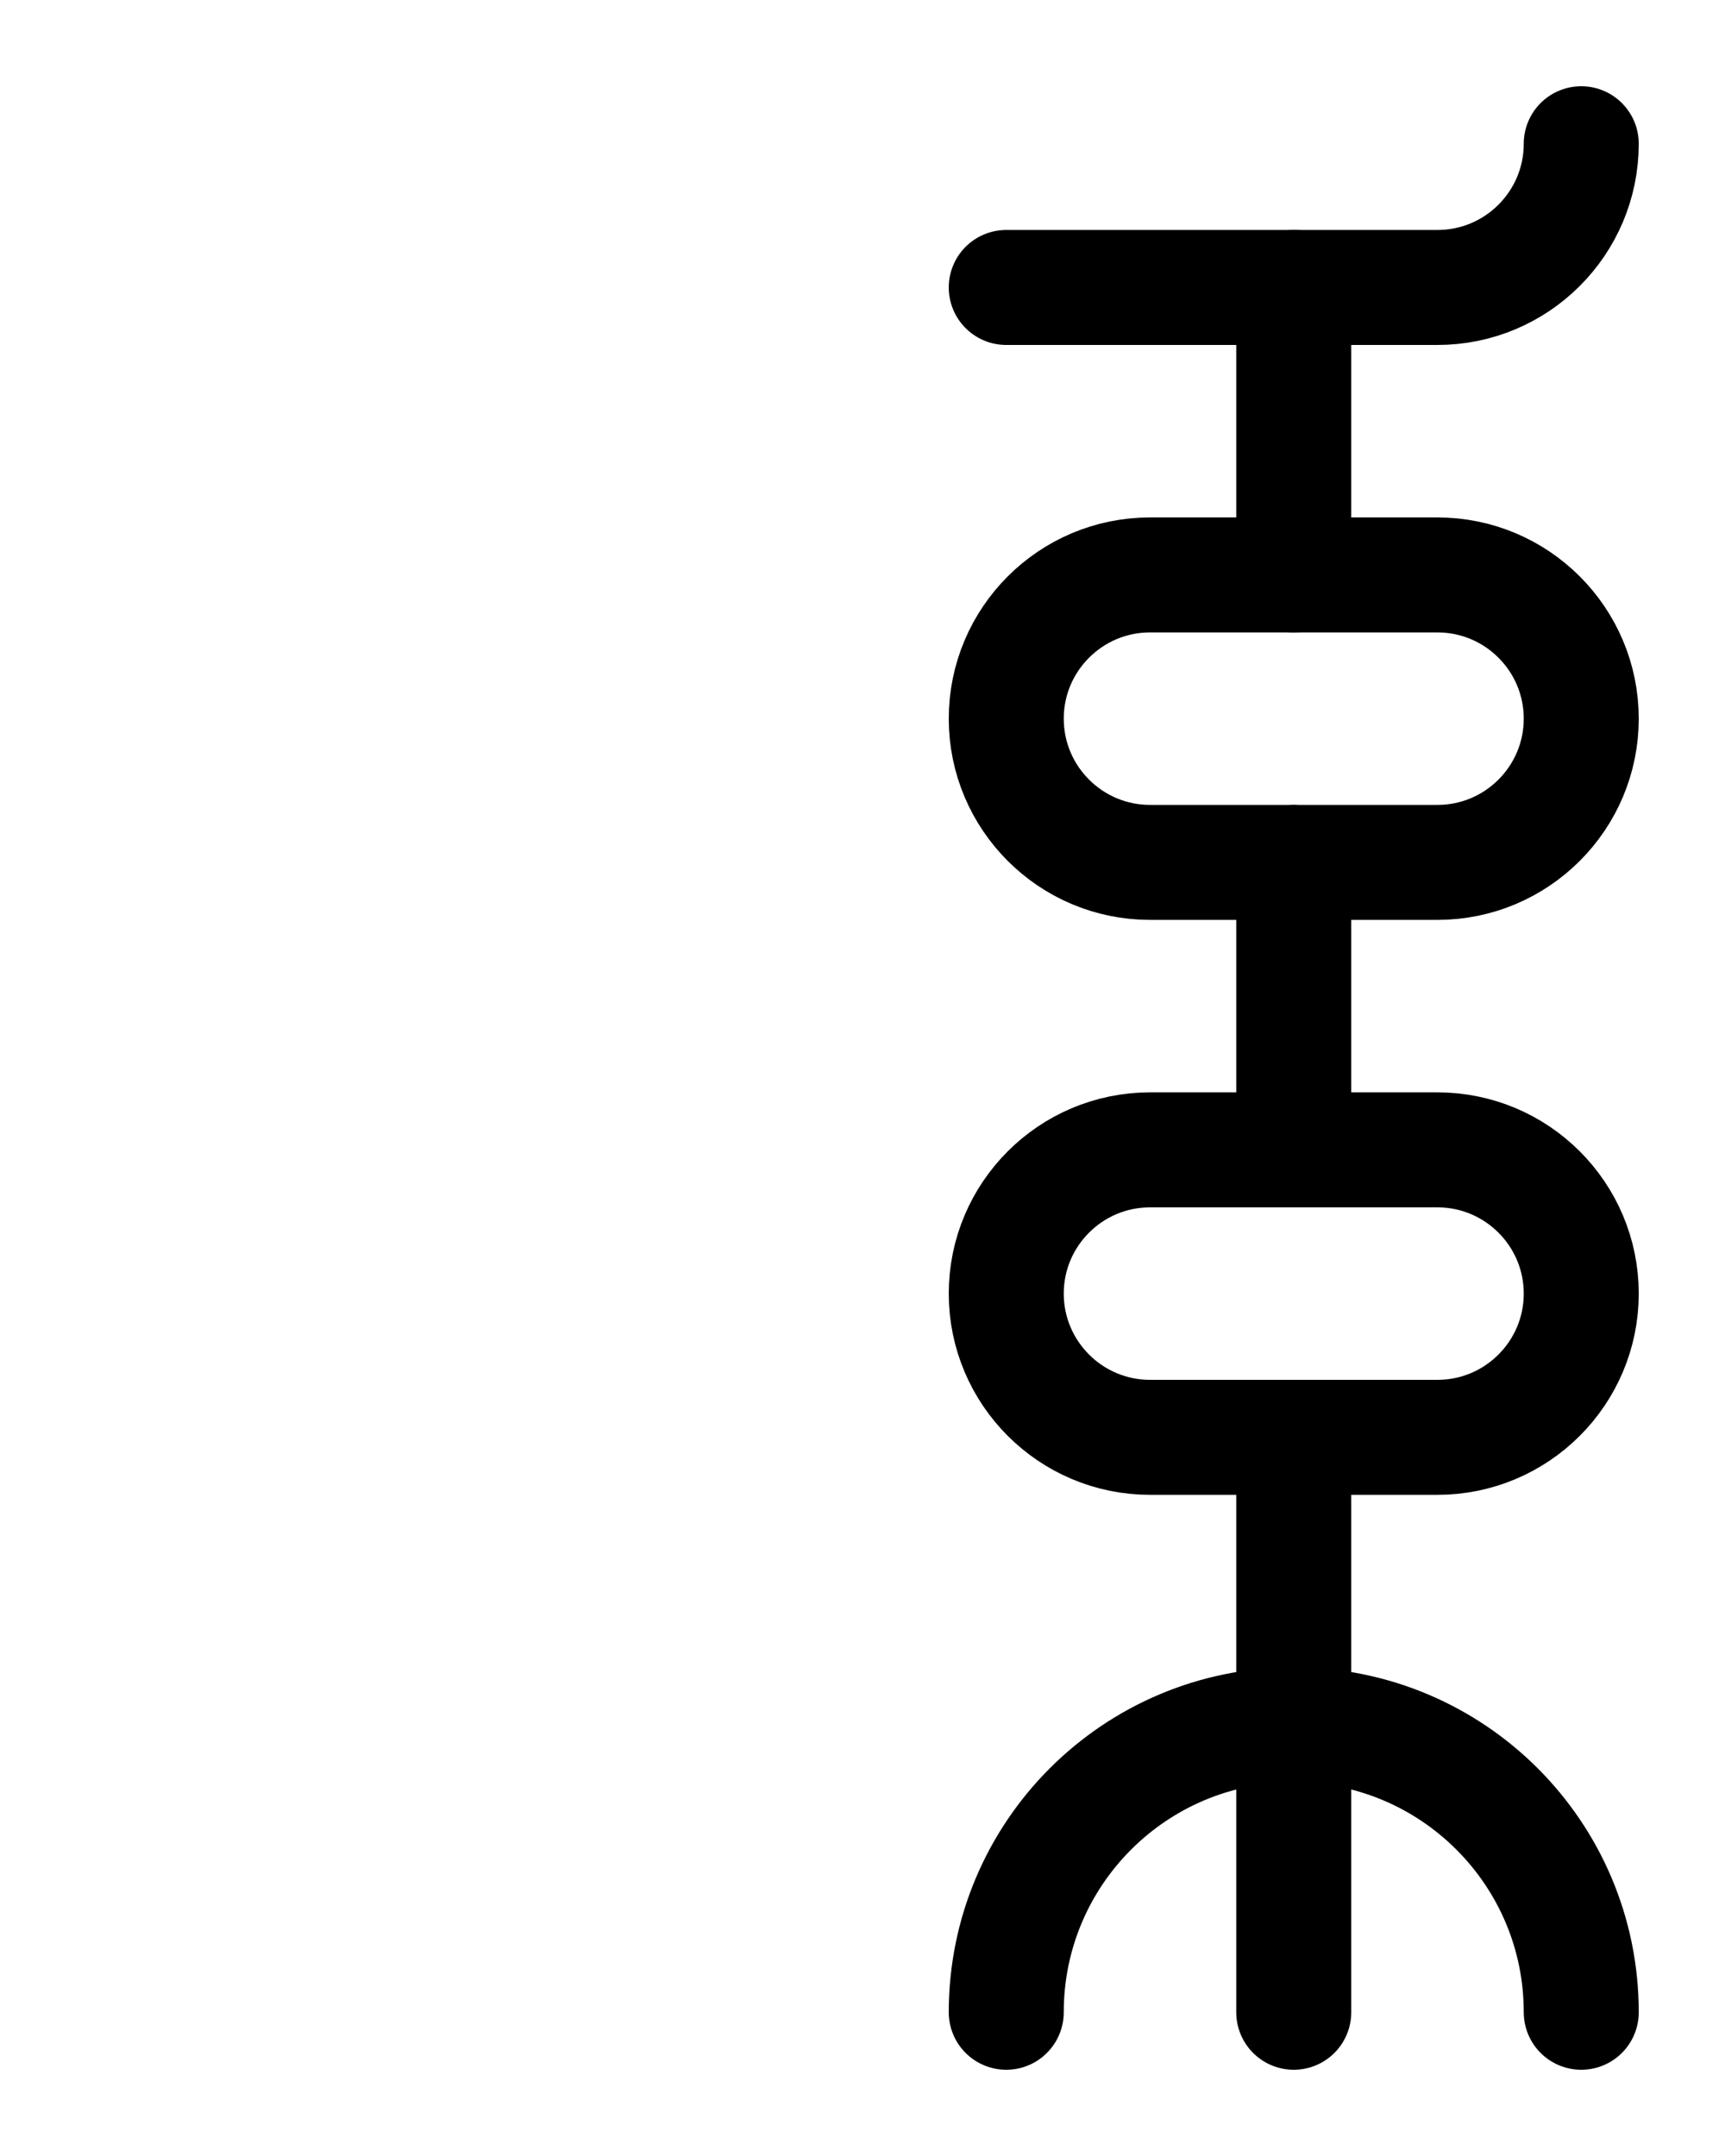 <?xml version="1.0" encoding="utf-8"?>
<!-- Generator: Adobe Illustrator 26.0.0, SVG Export Plug-In . SVG Version: 6.00 Build 0)  -->
<svg version="1.1" id="图层_1" xmlns="http://www.w3.org/2000/svg" xmlns:xlink="http://www.w3.org/1999/xlink" x="0px" y="0px"
	 viewBox="0 0 720 900" style="enable-background:new 0 0 720 900;" xml:space="preserve">
<style type="text/css">
	.st0{fill:none;stroke:#000000;stroke-width:48;stroke-linecap:round;stroke-linejoin:round;stroke-miterlimit:10;}
</style>
<path class="st0" d="M420,120h180c33.1,0,60-26.9,60-60"/>
<path class="st0" d="M660,840c0-66.3-53.7-120-120-120s-120,53.7-120,120"/>
<path class="st0" d="M600,480H480c-33.1,0-60,26.9-60,60v0c0,33.1,26.9,60,60,60h120c33.1,0,60-26.9,60-60v0
	C660,506.9,633.1,480,600,480z"/>
<path class="st0" d="M600,240H480c-33.1,0-60,26.9-60,60v0c0,33.1,26.9,60,60,60h120c33.1,0,60-26.9,60-60v0
	C660,266.9,633.1,240,600,240z"/>
<line class="st0" x1="540" y1="120" x2="540" y2="240"/>
<line class="st0" x1="540" y1="360" x2="540" y2="480"/>
<line class="st0" x1="540" y1="600" x2="540" y2="840"/>
</svg>
